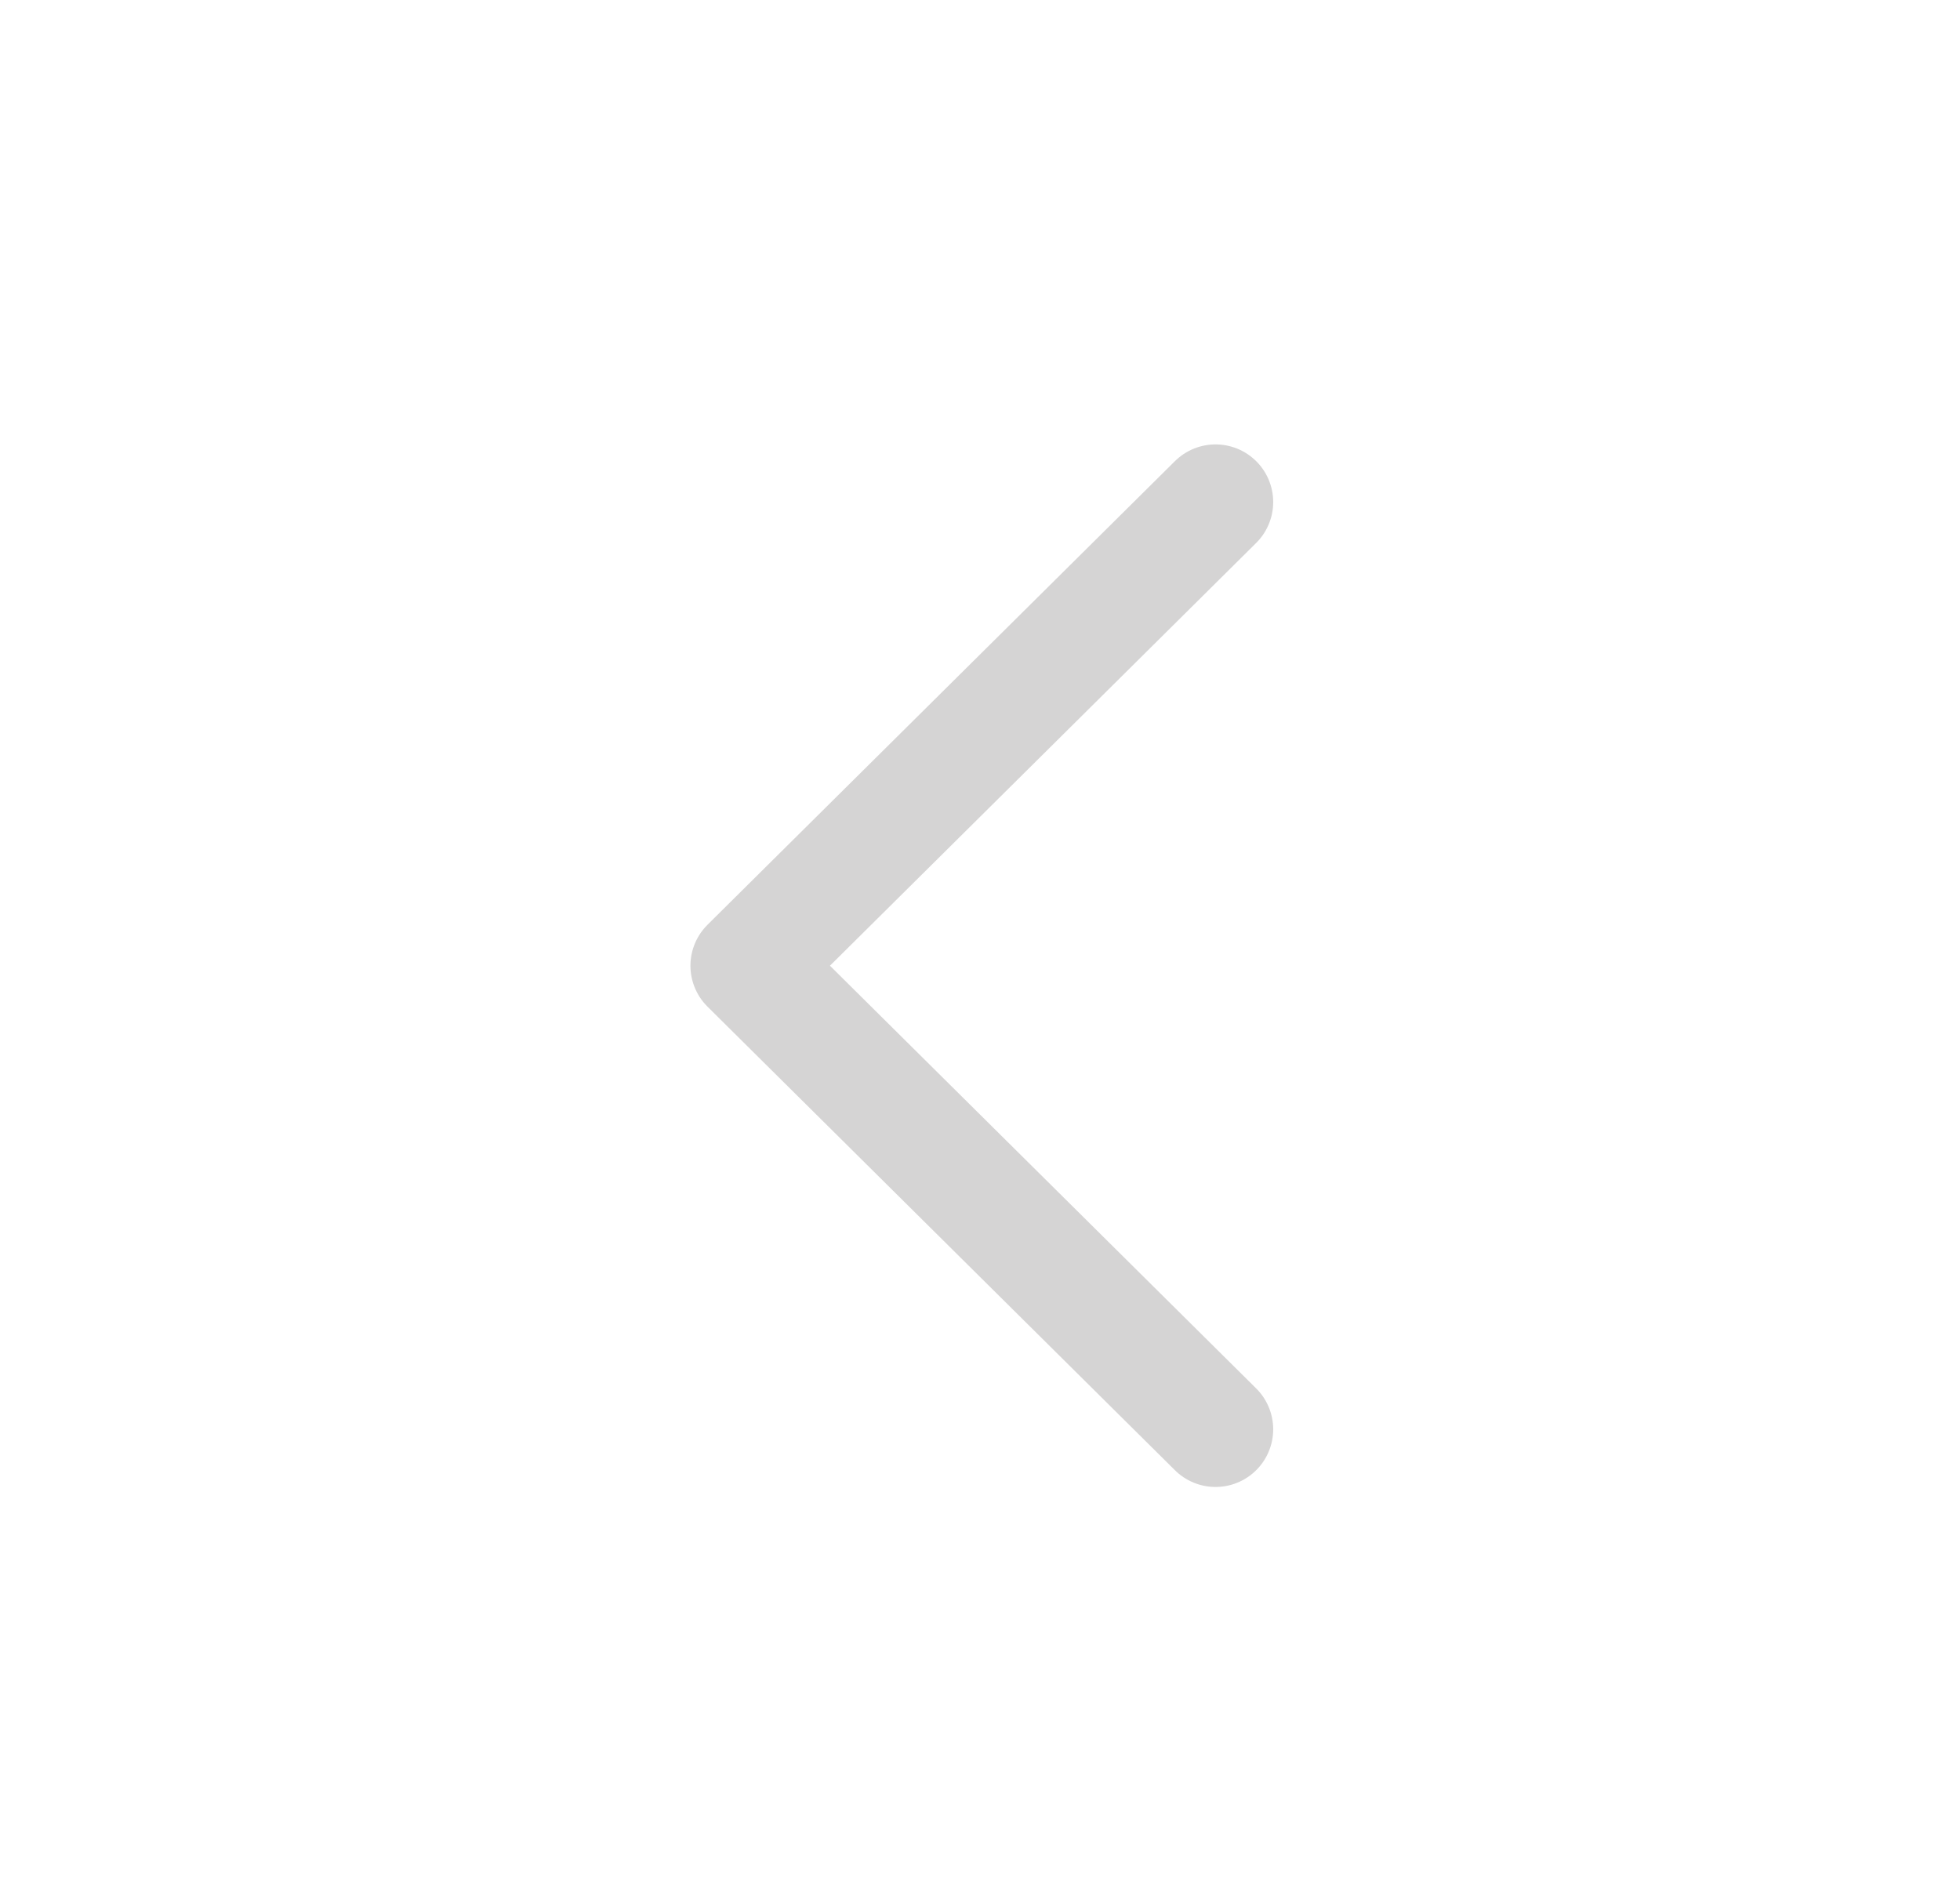 <svg width="34" height="33" viewBox="0 0 34 33" fill="none" xmlns="http://www.w3.org/2000/svg">
<path d="M21.086 24.794L12.977 16.752L21.086 8.709" stroke="#D5D4D4" stroke-width="2" stroke-linecap="round" stroke-linejoin="round"/>
</svg>
